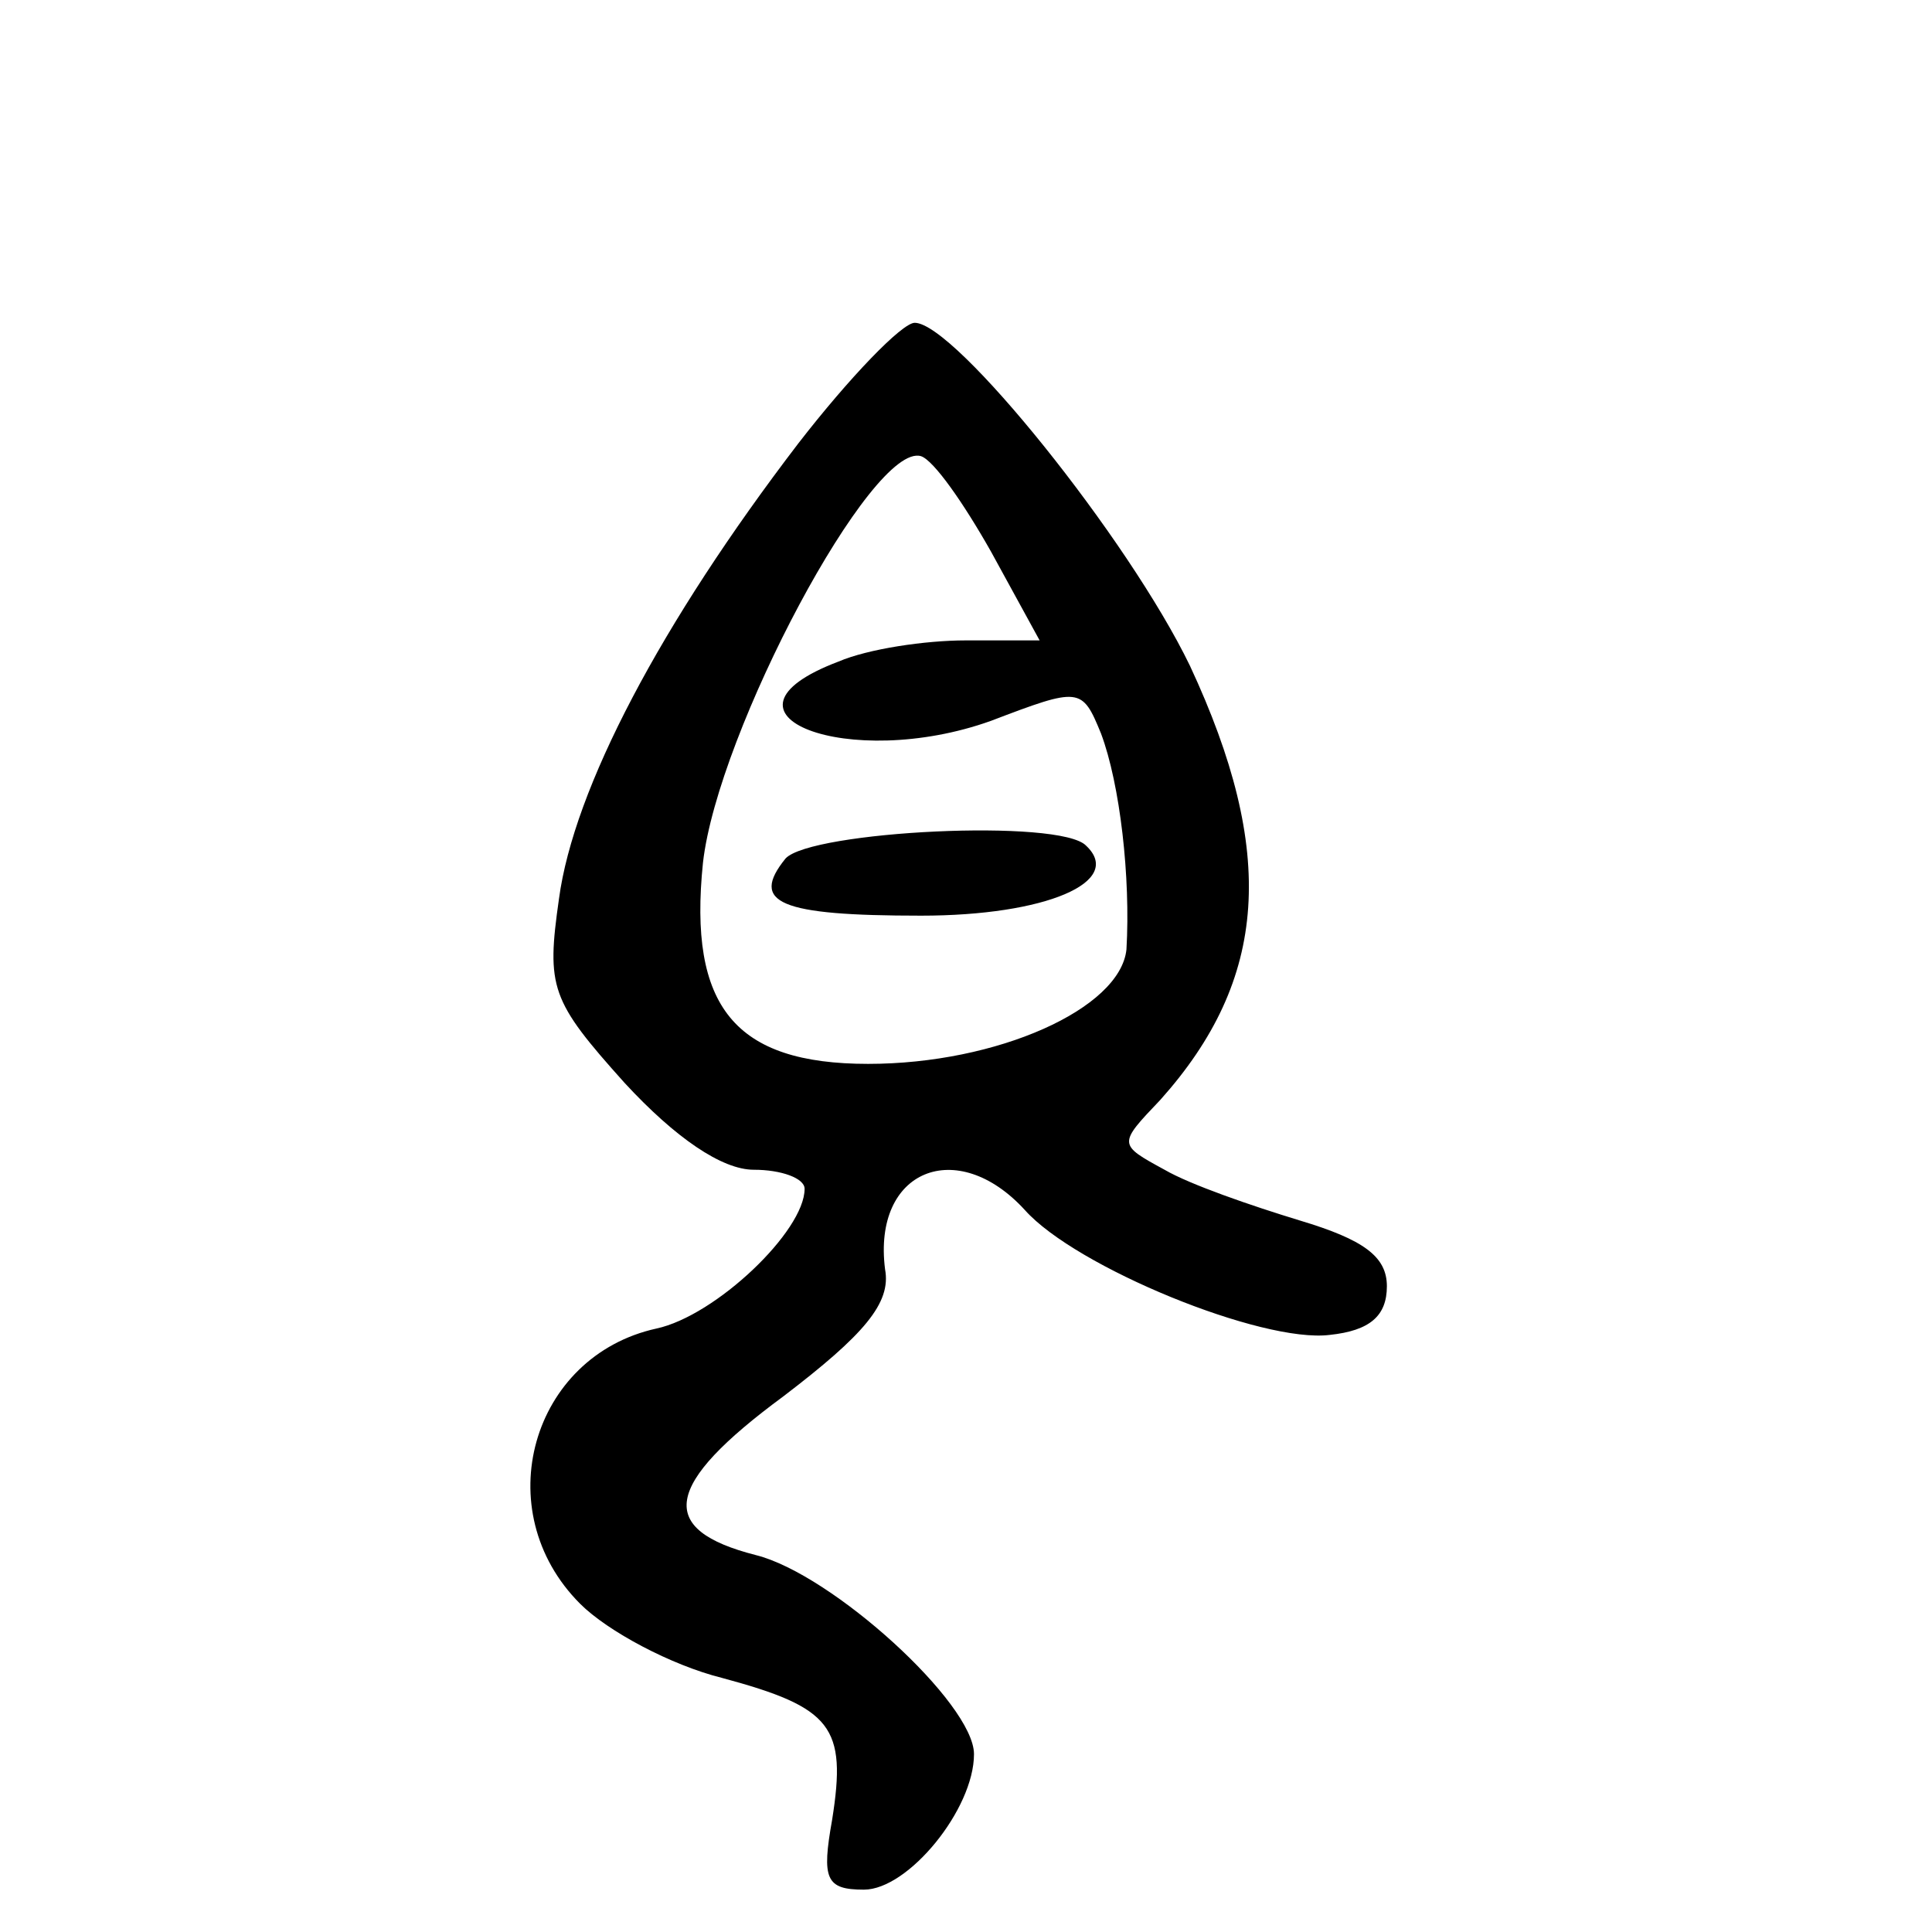 <?xml version="1.0" standalone="no"?>
<!DOCTYPE svg PUBLIC "-//W3C//DTD SVG 20010904//EN"
 "http://www.w3.org/TR/2001/REC-SVG-20010904/DTD/svg10.dtd">
<svg version="1.0" xmlns="http://www.w3.org/2000/svg"
 width="469pt" height="469pt" viewBox="0 0 469 469"
 preserveAspectRatio="xMidYMid meet">
<g transform="translate(0,469) scale(0.514,-0.514)"
fill="#000000" stroke="none">
<path d="M377 703 c-65 -85 -106 -163 -113 -215 -6 -42 -4 -48 31 -87 24 -26
46 -41 61 -41 13 0 24 -4 24 -9 0 -20 -42 -60 -70 -66 -59 -13 -80 -86 -36
-130 13 -13 43 -29 67 -35 52 -14 59 -23 52 -67 -5 -28 -3 -33 15 -33 21 0 52
38 52 64 0 24 -67 85 -103 94 -47 12 -44 33 13 75 38 29 51 44 48 60 -6 47 34
63 66 28 24 -27 112 -63 144 -59 19 2 27 9 27 23 0 14 -11 22 -41 31 -23 7
-52 17 -64 24 -22 12 -22 12 -2 33 51 57 55 117 14 205 -29 60 -111 162 -130
162 -6 0 -31 -26 -55 -57z m91 -51 l23 -42 -35 0 c-19 0 -46 -4 -60 -10 -66
-25 5 -52 72 -28 42 16 43 16 52 -6 9 -24 14 -68 12 -102 -3 -28 -61 -54 -122
-54 -63 0 -85 27 -78 95 7 62 80 199 103 192 6 -2 20 -22 33 -45z"/>
<path d="M371 507 c-17 -21 -3 -27 64 -27 59 0 96 16 78 33 -12 13 -130 7
-142 -6z"/>
</g>
</svg>
